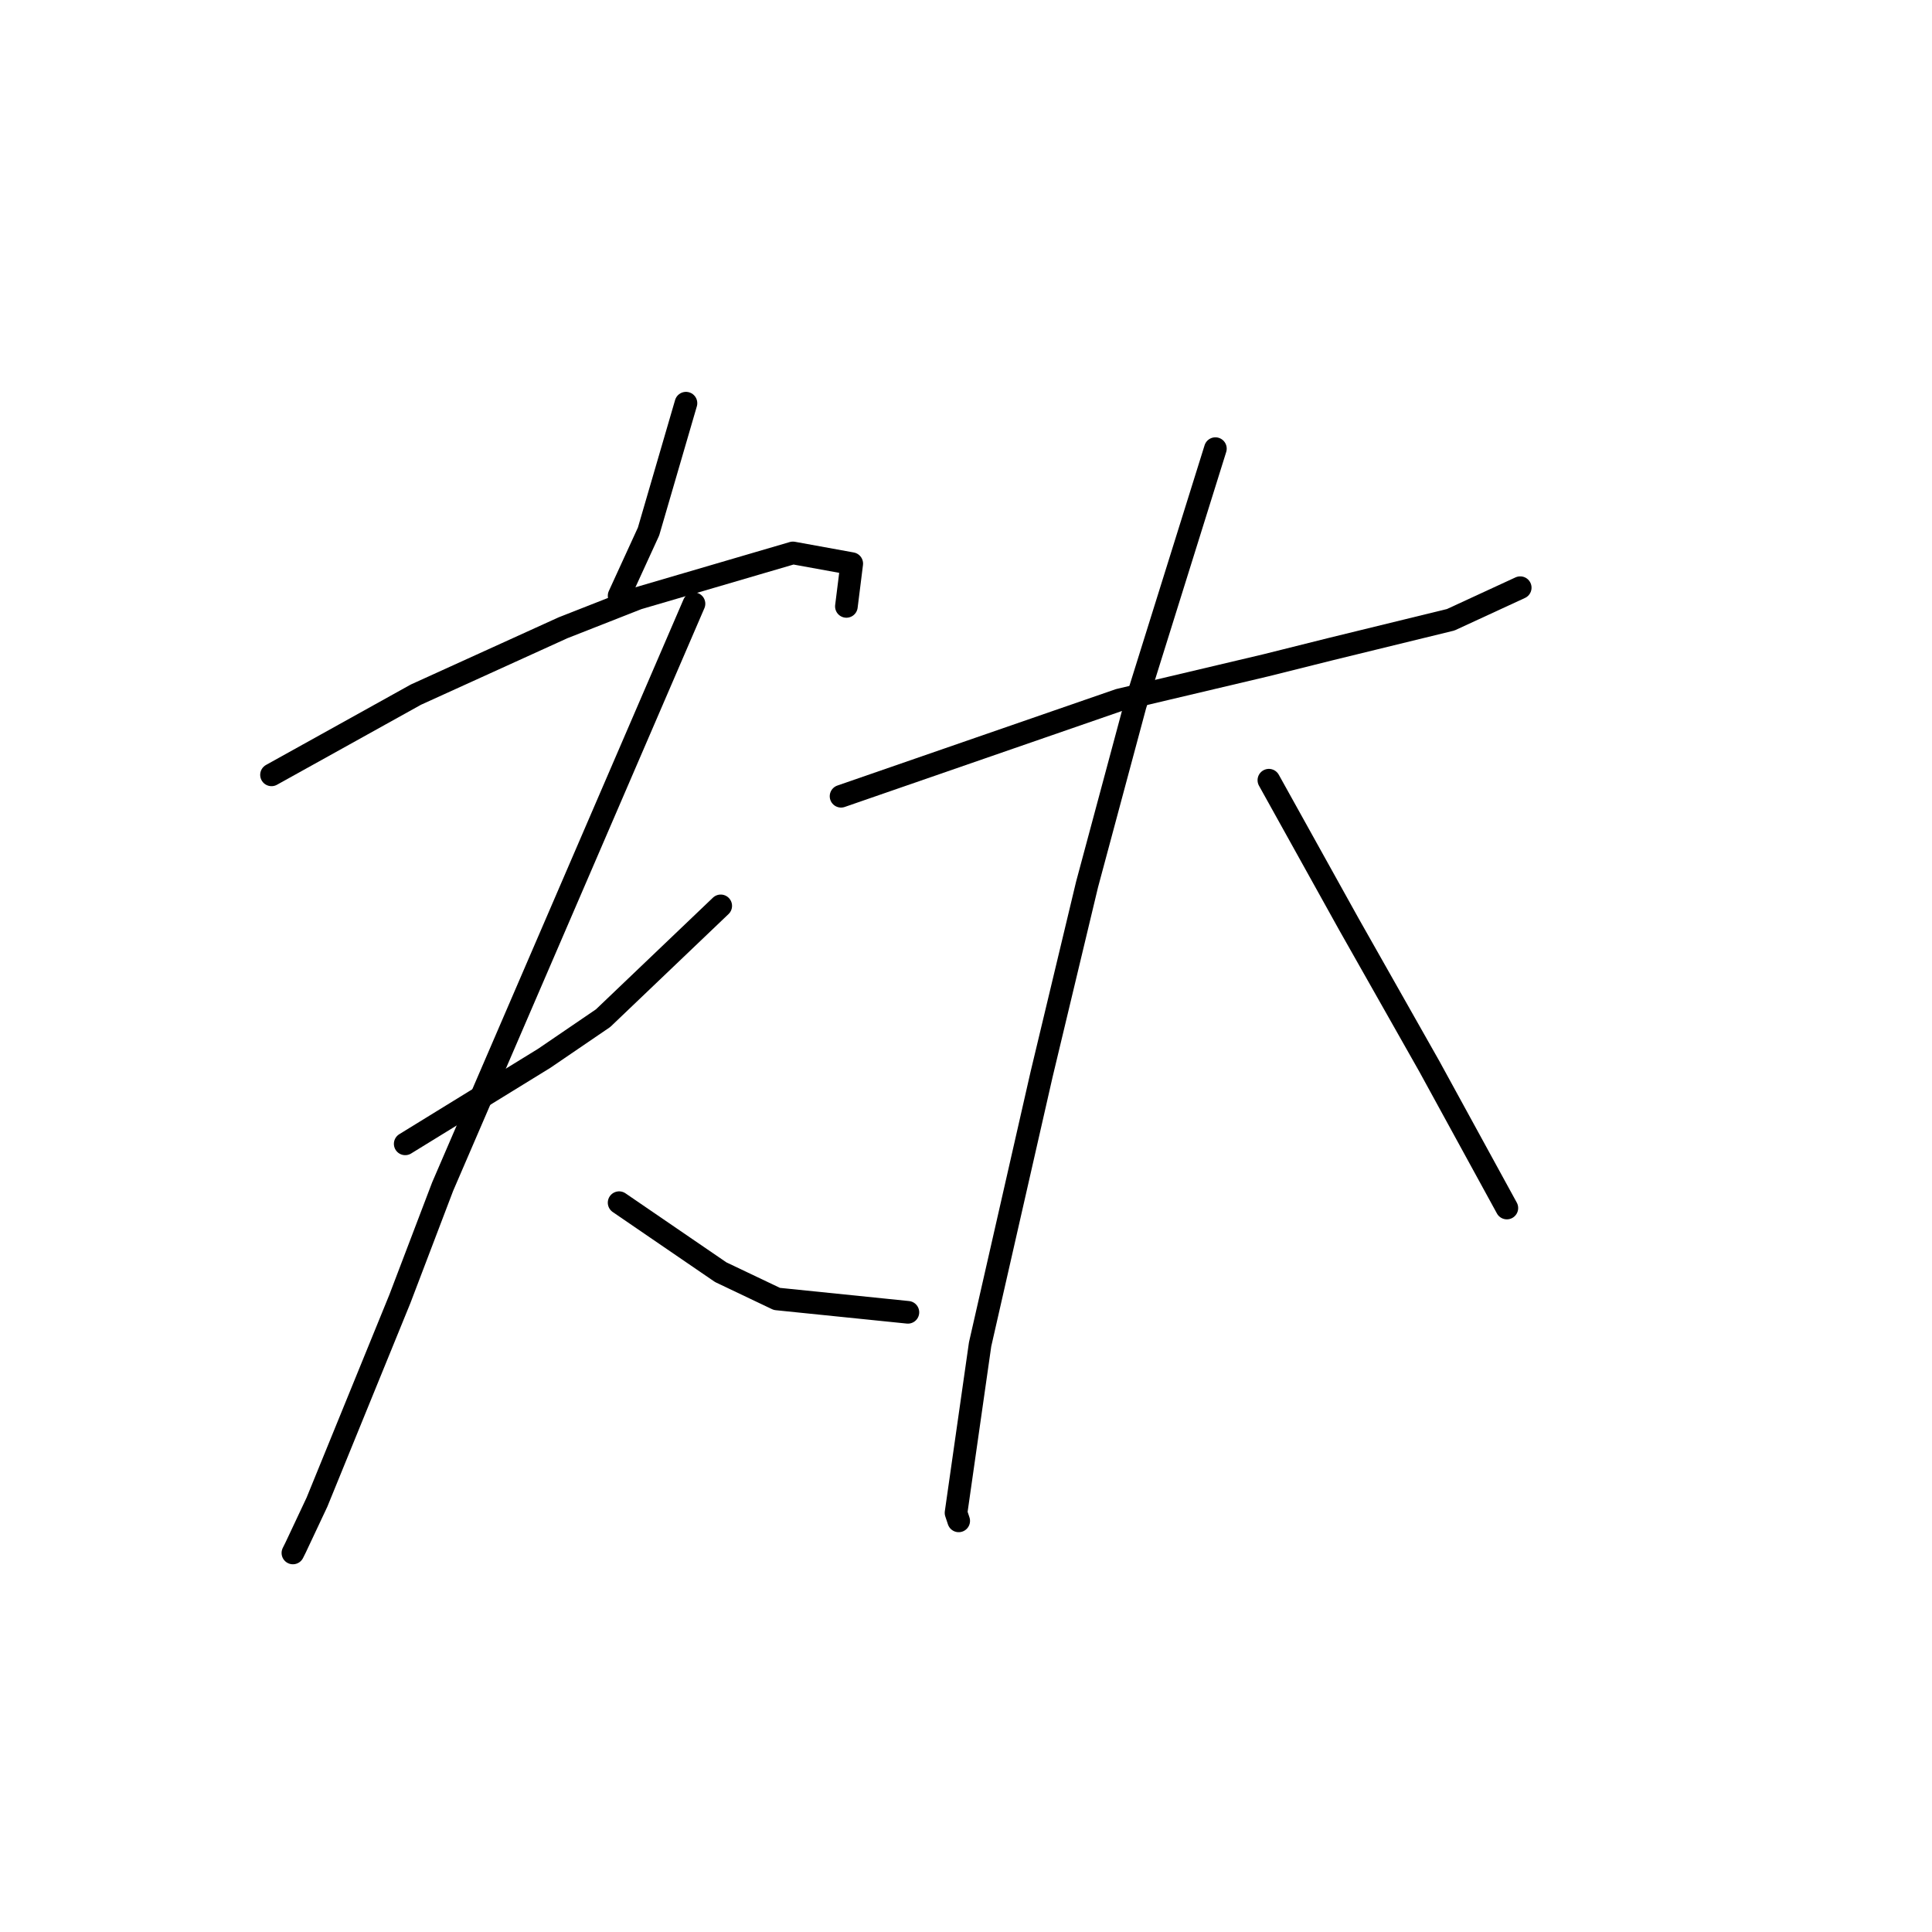 <?xml version="1.0" standalone="no"?>
    <svg width="256" height="256" xmlns="http://www.w3.org/2000/svg" version="1.1">
    <polyline stroke="black" stroke-width="3" stroke-linecap="round" fill="transparent" stroke-linejoin="round" points="90.894 53.424 88.414 61.927 85.934 70.431 82.037 78.934 82.037 78.934 " />
        <polyline stroke="black" stroke-width="3" stroke-linecap="round" fill="transparent" stroke-linejoin="round" points="35.977 102.672 45.543 97.358 55.109 92.043 74.596 83.186 84.517 79.288 105.066 73.265 112.861 74.682 112.152 80.351 112.152 80.351 " />
        <polyline stroke="black" stroke-width="3" stroke-linecap="round" fill="transparent" stroke-linejoin="round" points="53.692 151.566 62.904 145.898 72.116 140.229 79.911 134.914 95.5 120.033 95.5 120.033 " />
        <polyline stroke="black" stroke-width="3" stroke-linecap="round" fill="transparent" stroke-linejoin="round" points="91.957 79.997 75.305 118.616 58.652 157.235 52.984 172.116 42 199.043 39.166 205.066 38.811 205.775 38.811 205.775 " />
        <polyline stroke="black" stroke-width="3" stroke-linecap="round" fill="transparent" stroke-linejoin="round" points="82.036 159.361 88.768 163.967 95.5 168.573 102.941 172.116 120.301 173.888 120.301 173.888 " />
        <polyline stroke="black" stroke-width="3" stroke-linecap="round" fill="transparent" stroke-linejoin="round" points="111.444 105.507 129.868 99.129 148.292 92.752 167.778 88.146 176.282 86.02 192.225 82.123 201.437 77.871 201.437 77.871 " />
        <polyline stroke="black" stroke-width="3" stroke-linecap="round" fill="transparent" stroke-linejoin="round" points="161.046 59.447 155.732 76.454 150.417 93.46 144.04 117.199 138.017 142.354 129.868 178.139 126.679 200.46 127.033 201.523 127.033 201.523 " />
        <polyline stroke="black" stroke-width="3" stroke-linecap="round" fill="transparent" stroke-linejoin="round" points="168.133 103.381 173.447 112.947 178.762 122.513 189.391 141.292 199.666 160.07 199.666 160.07 " />
        </svg>